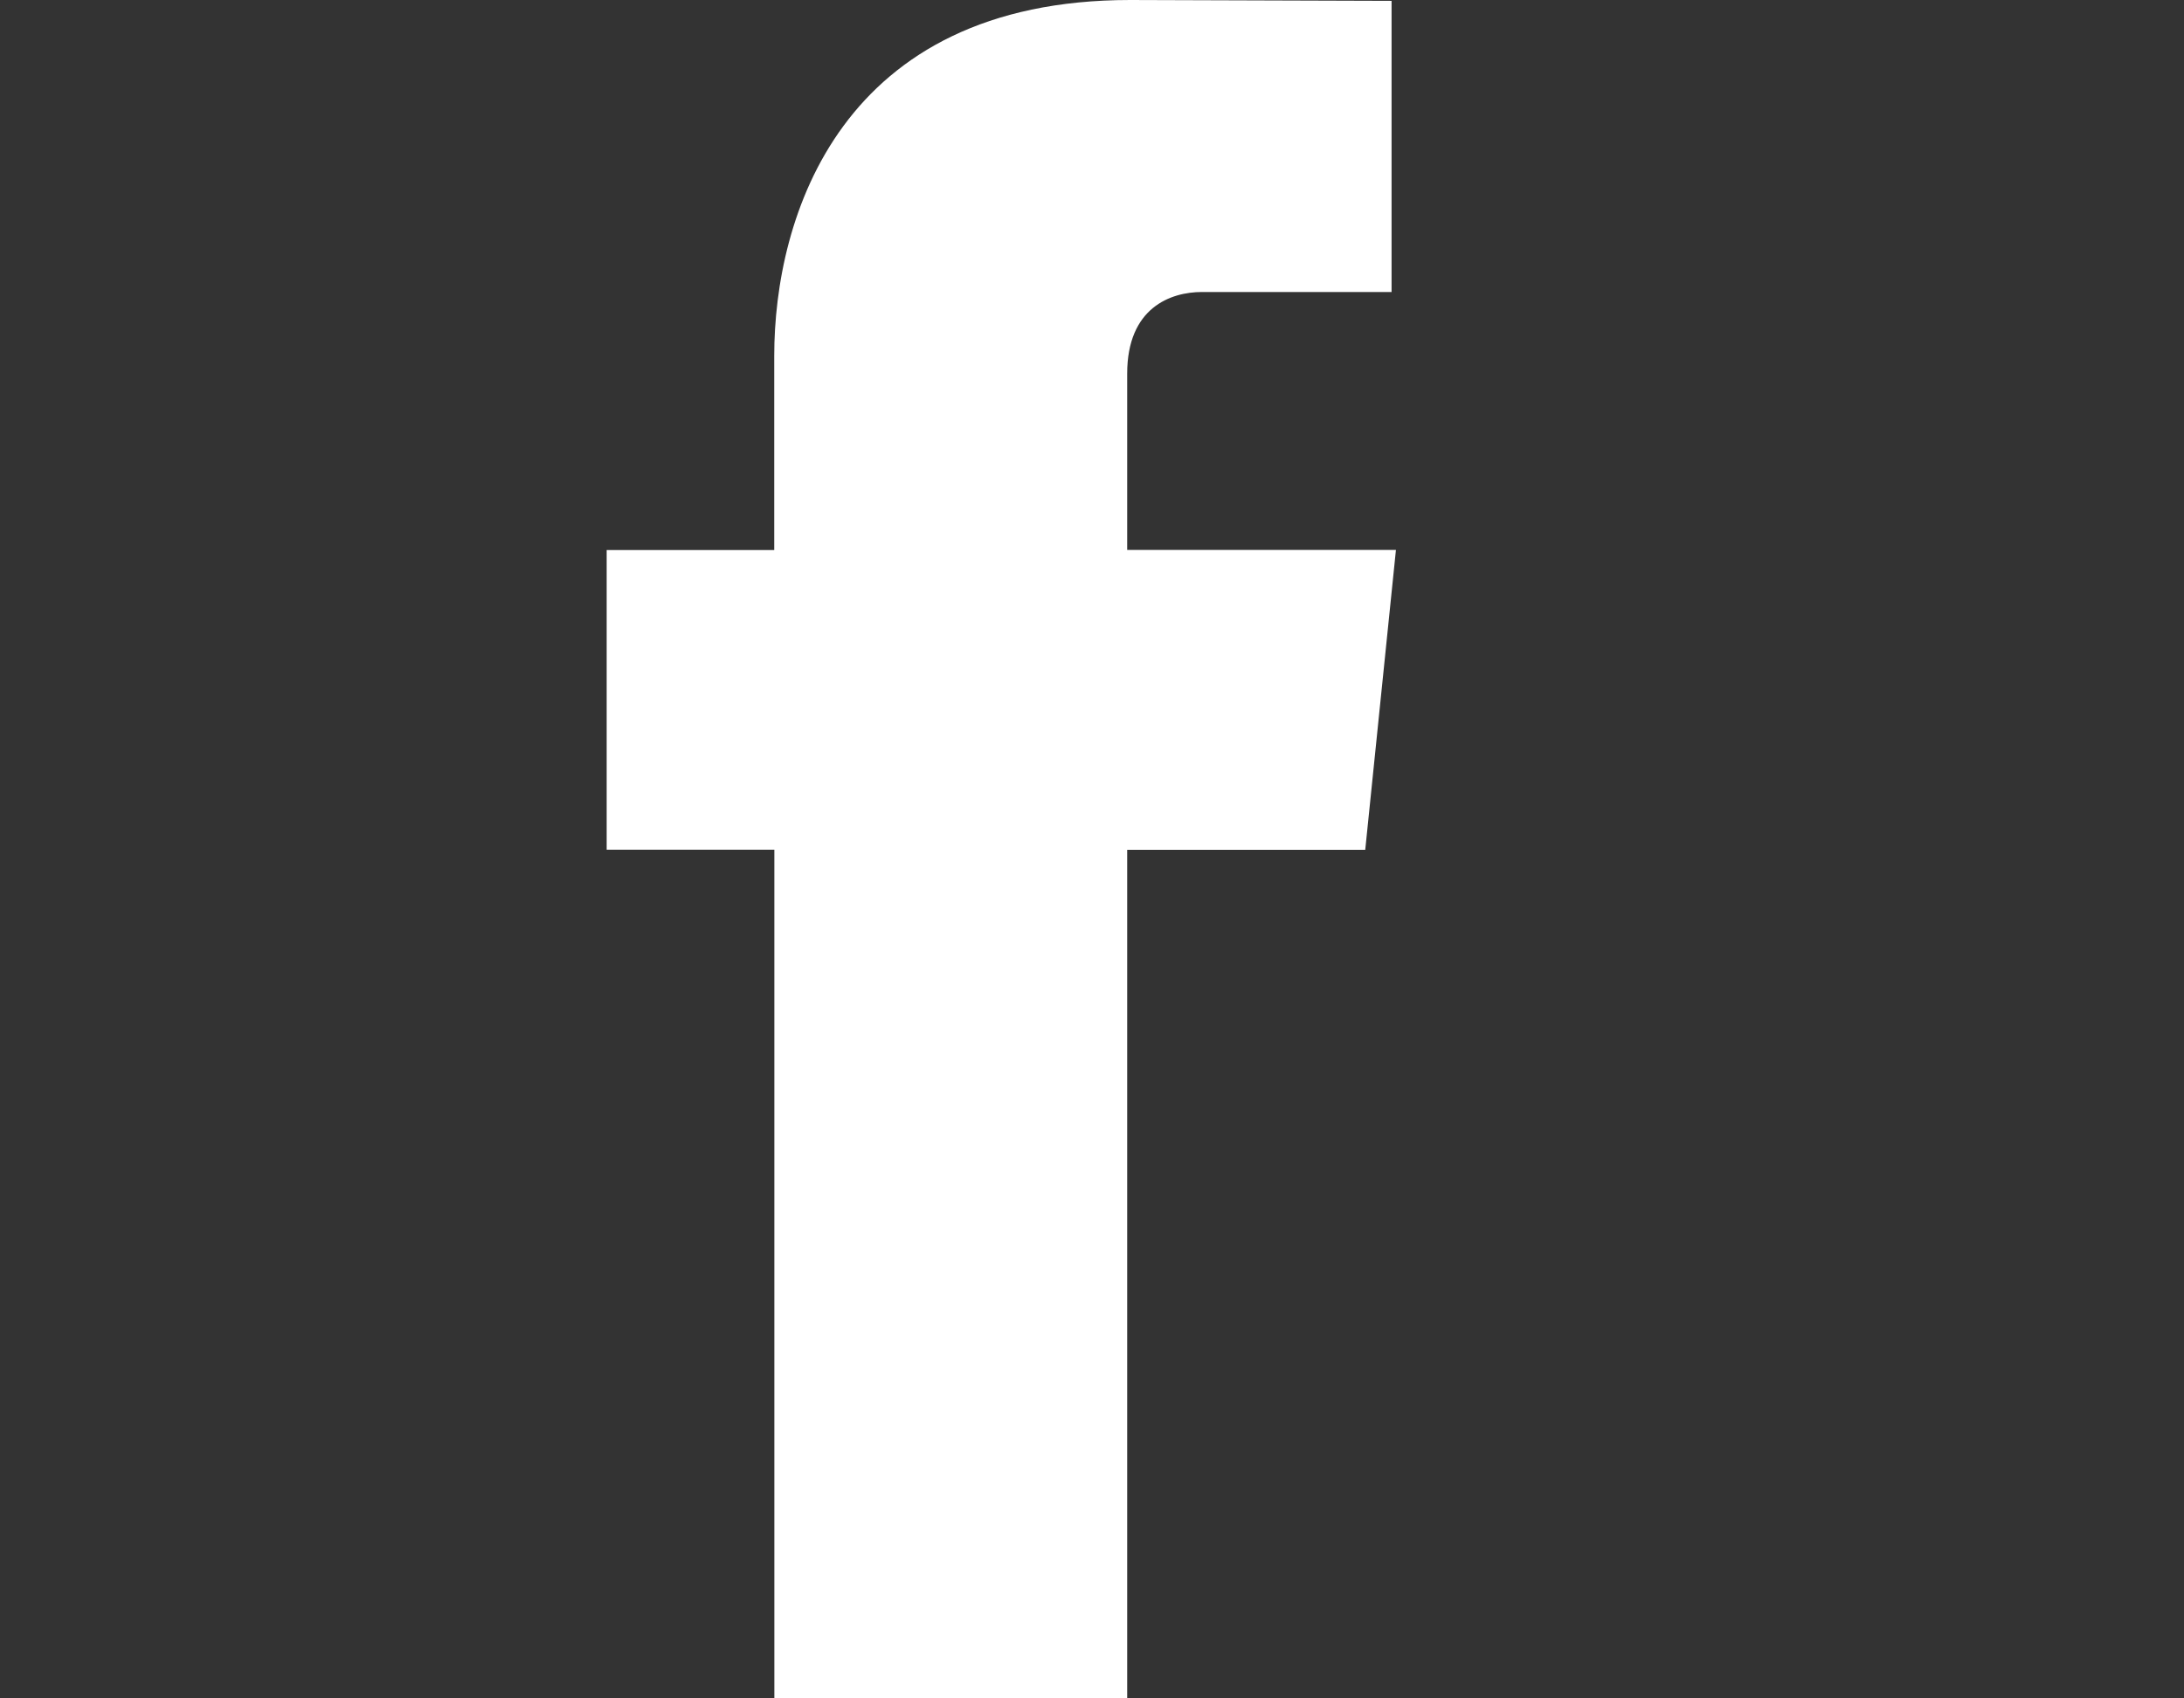 <svg width="18" height="14" viewBox="0 0 18 14" xmlns="http://www.w3.org/2000/svg"><rect x="0" y="0" width="18" height="14" fill="#333333" stroke="none"/><path d="M11.505 4.533H9.29V3.08c0-.545.36-.673.616-.673h1.563v-2.4L9.315 0c-2.39 0-2.934 1.79-2.934 2.934v1.6H5v2.47h1.382V14H9.29V7.005h1.962l.253-2.472z" fill="#FFF" fill-rule="evenodd"/></svg>
